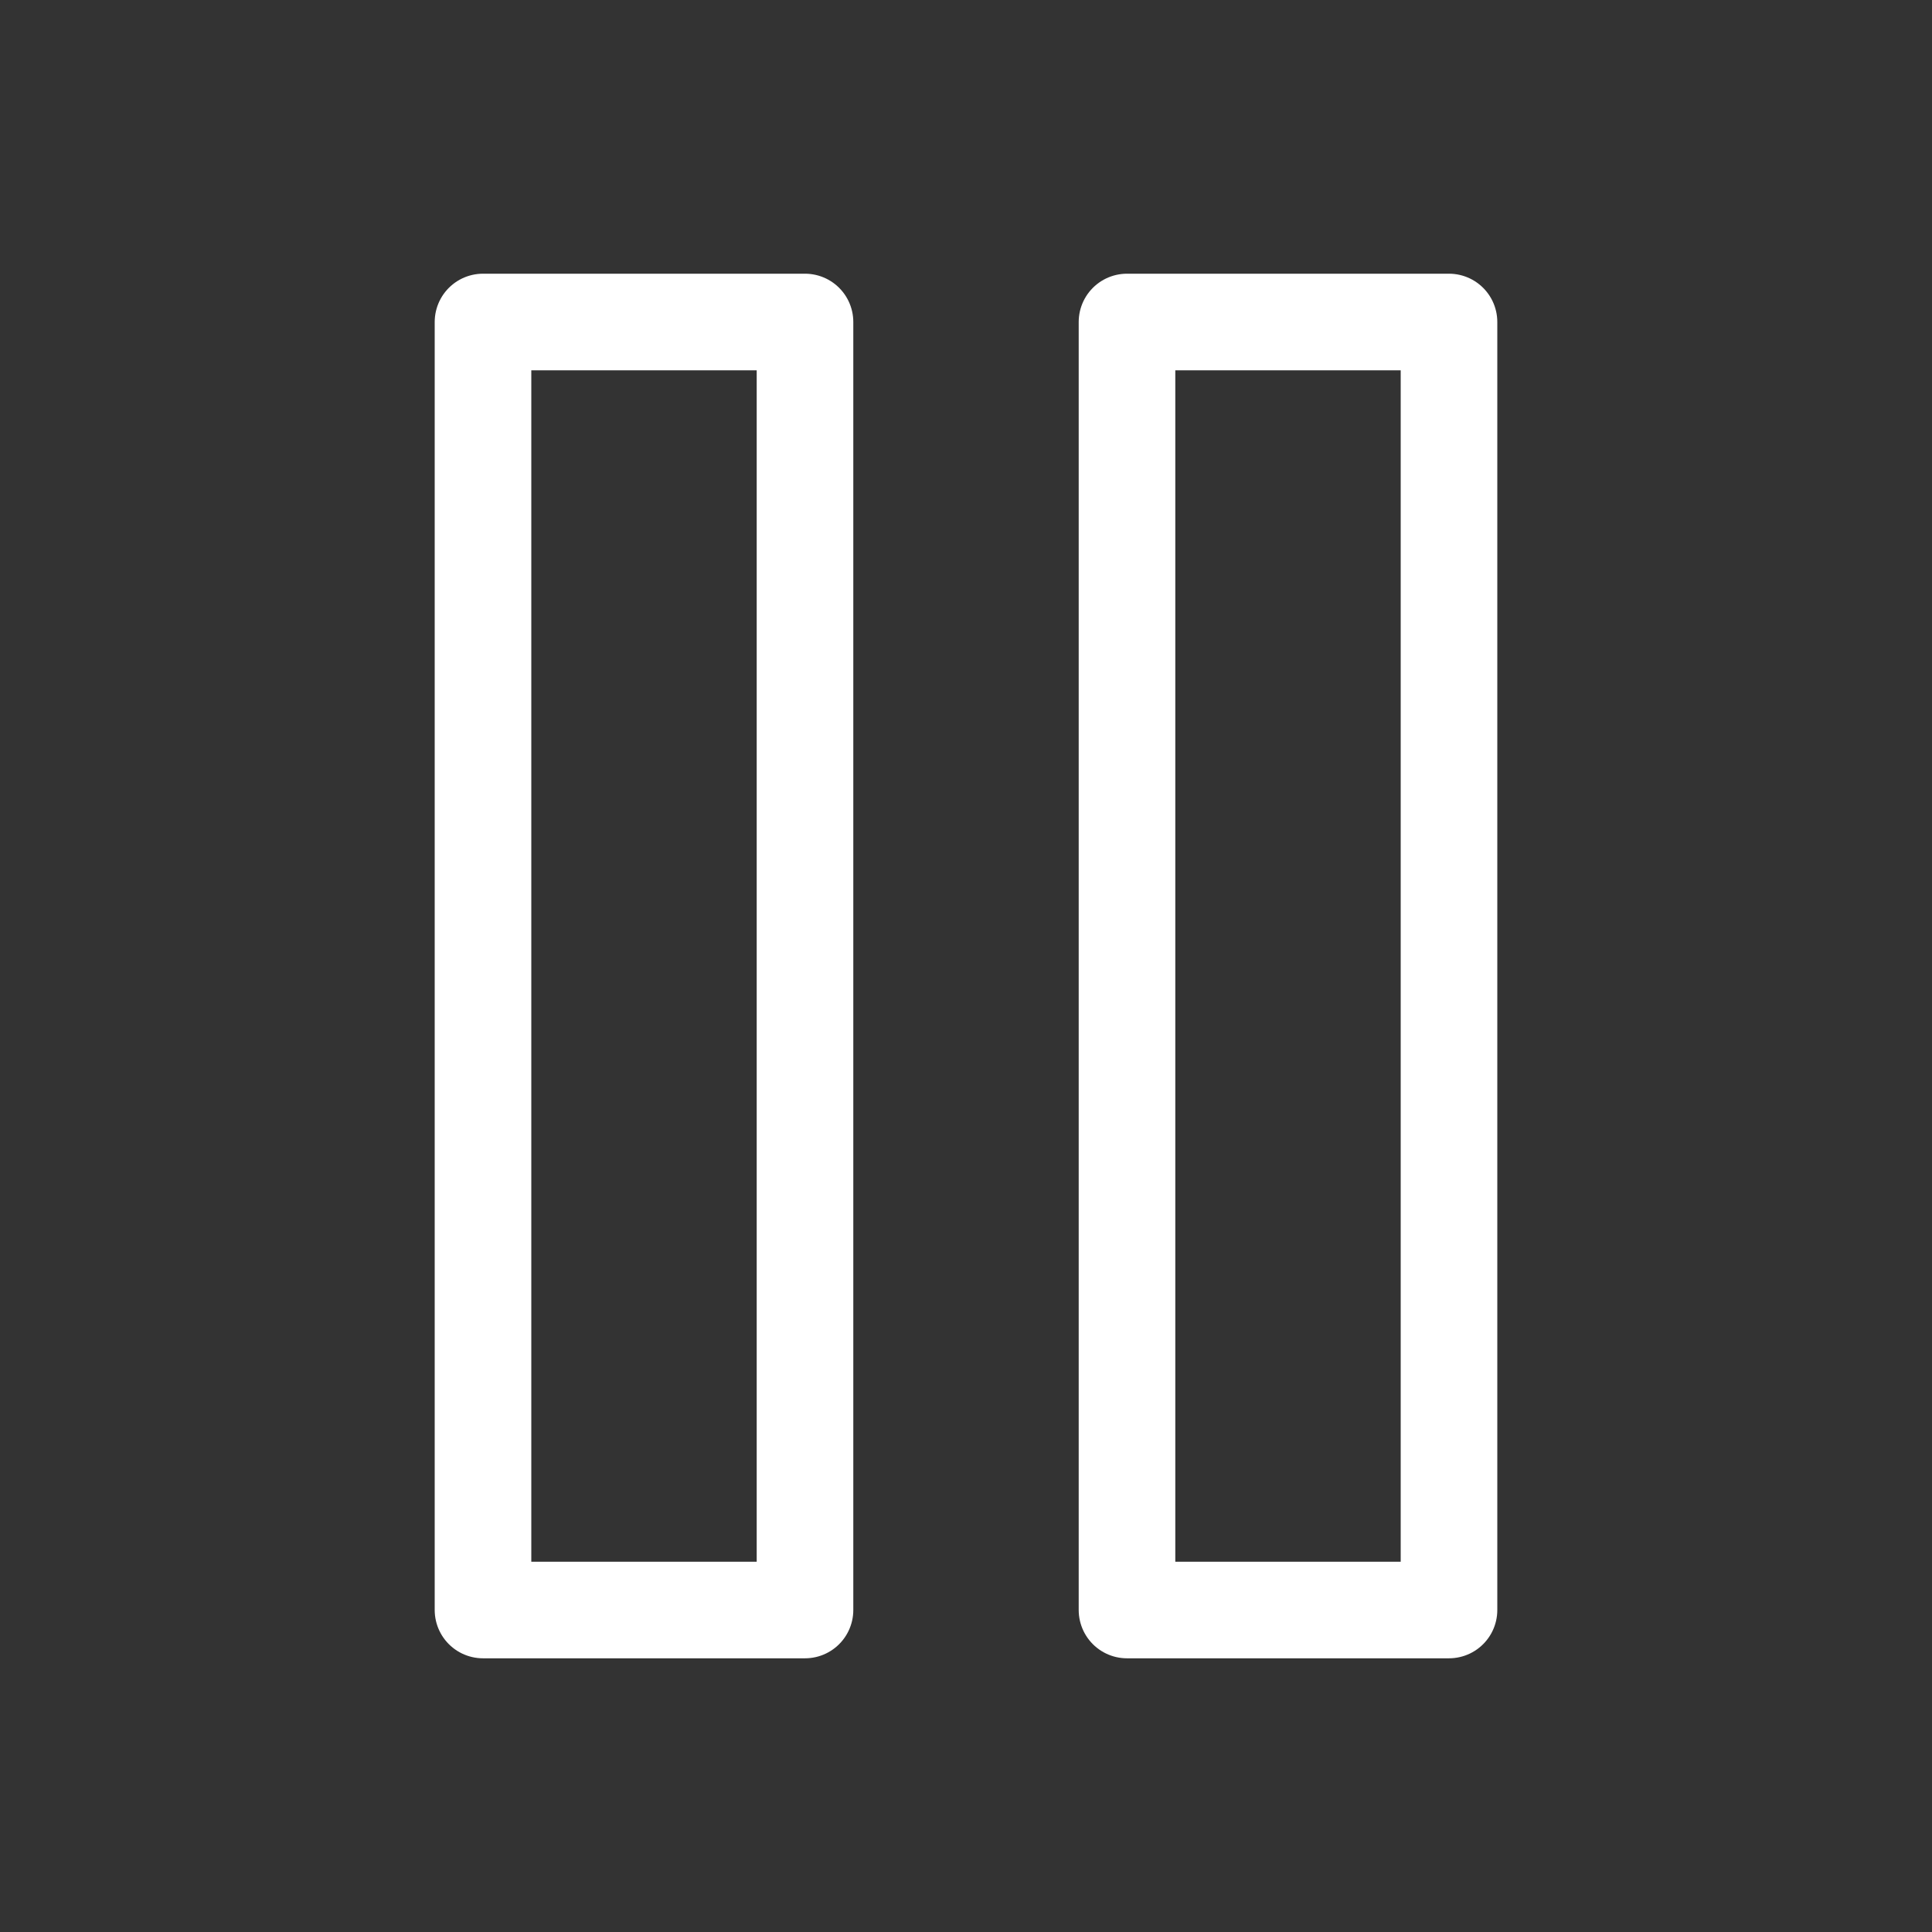 <svg xmlns="http://www.w3.org/2000/svg" width="24" height="24" viewBox="0 0 24 24">
    <rect x="0" y="0" width="24" height="24" fill="#333333" stroke="none"/>
    <rect x="6" y="4" width="4" height="16" fill="none" stroke="#fff" stroke-linecap="round" stroke-linejoin="round" stroke-width="1.2"/>
    <rect x="14" y="4" width="4" height="16" fill="none" stroke="#fff" stroke-linecap="round" stroke-linejoin="round" stroke-width="1.2"/>
</svg>
